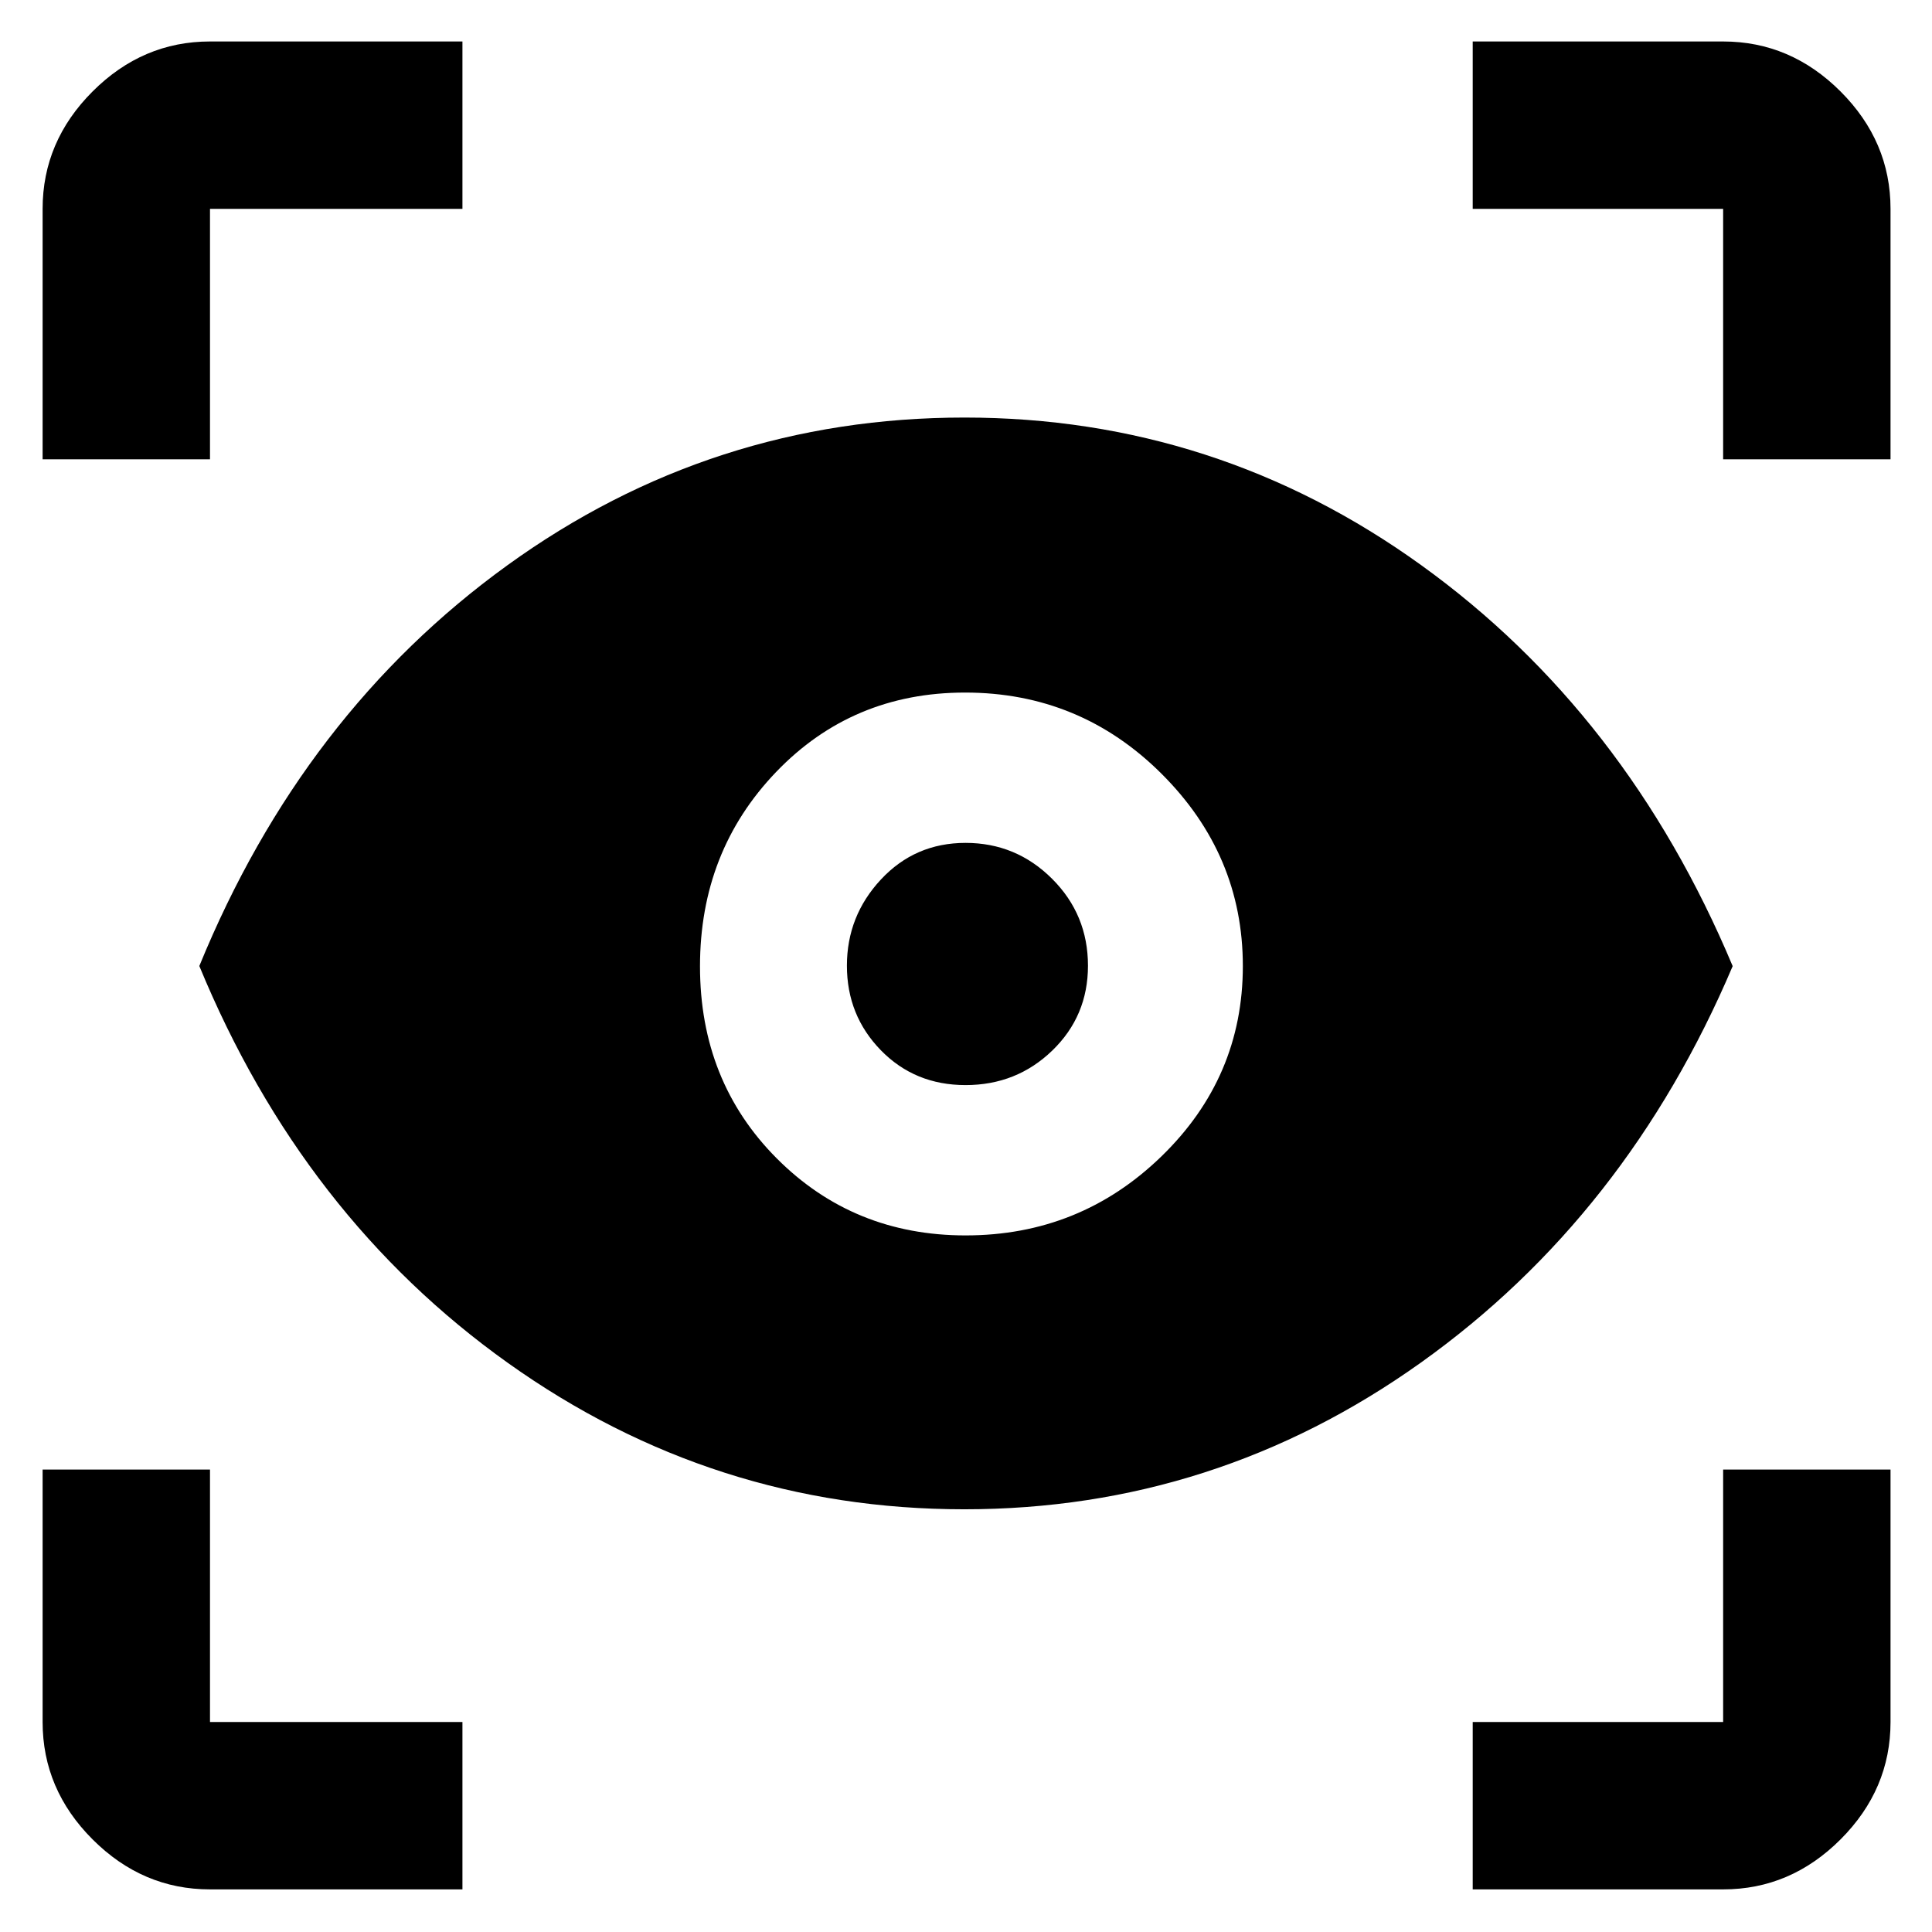 <svg xmlns="http://www.w3.org/2000/svg" height="48" viewBox="0 -960 960 960" width="48"><path d="M229.783-21.174H104.348q-33.501 0-58.338-24.836-24.836-24.837-24.836-58.338v-125.435h83.174v125.435h125.435v83.174Zm501.999 0v-83.174h124.435v-125.435h83.174v125.435q0 33.501-24.836 58.338-24.837 24.836-58.338 24.836H731.782ZM479.135-210.043q-124.7 0-226.702-72.681Q150.432-355.404 99.043-480q51.389-125.596 152.991-199.059t227.216-73.463q125.232 0 227.122 73.477 101.889 73.476 154.585 199.109-52.696 124.066-154.891 196.98-102.196 72.913-226.931 72.913Zm.684-136.087q56.838 0 97.292-39.274 40.454-39.272 40.454-94.58t-40.454-95.597q-40.454-40.289-97.585-40.289-56.001 0-93.85 39.441-37.85 39.441-37.85 96.601 0 57.159 38.143 95.428 38.142 38.27 93.85 38.27Zm-.042-74.696q-25.212 0-42.081-17.303-16.87-17.303-16.87-42.022 0-24.719 16.937-42.871 16.938-18.152 42.022-18.152 25.085 0 42.954 17.801 17.87 17.8 17.87 43.23 0 25.013-17.743 42.165-17.742 17.152-43.089 17.152ZM21.174-731.782v-124.435q0-33.501 24.836-58.338 24.837-24.836 58.338-24.836h125.435v83.174H104.348v124.435H21.174Zm835.043 0v-124.435H731.782v-83.174h124.435q33.501 0 58.338 24.836 24.836 24.837 24.836 58.338v124.435h-83.174Z"/></svg>